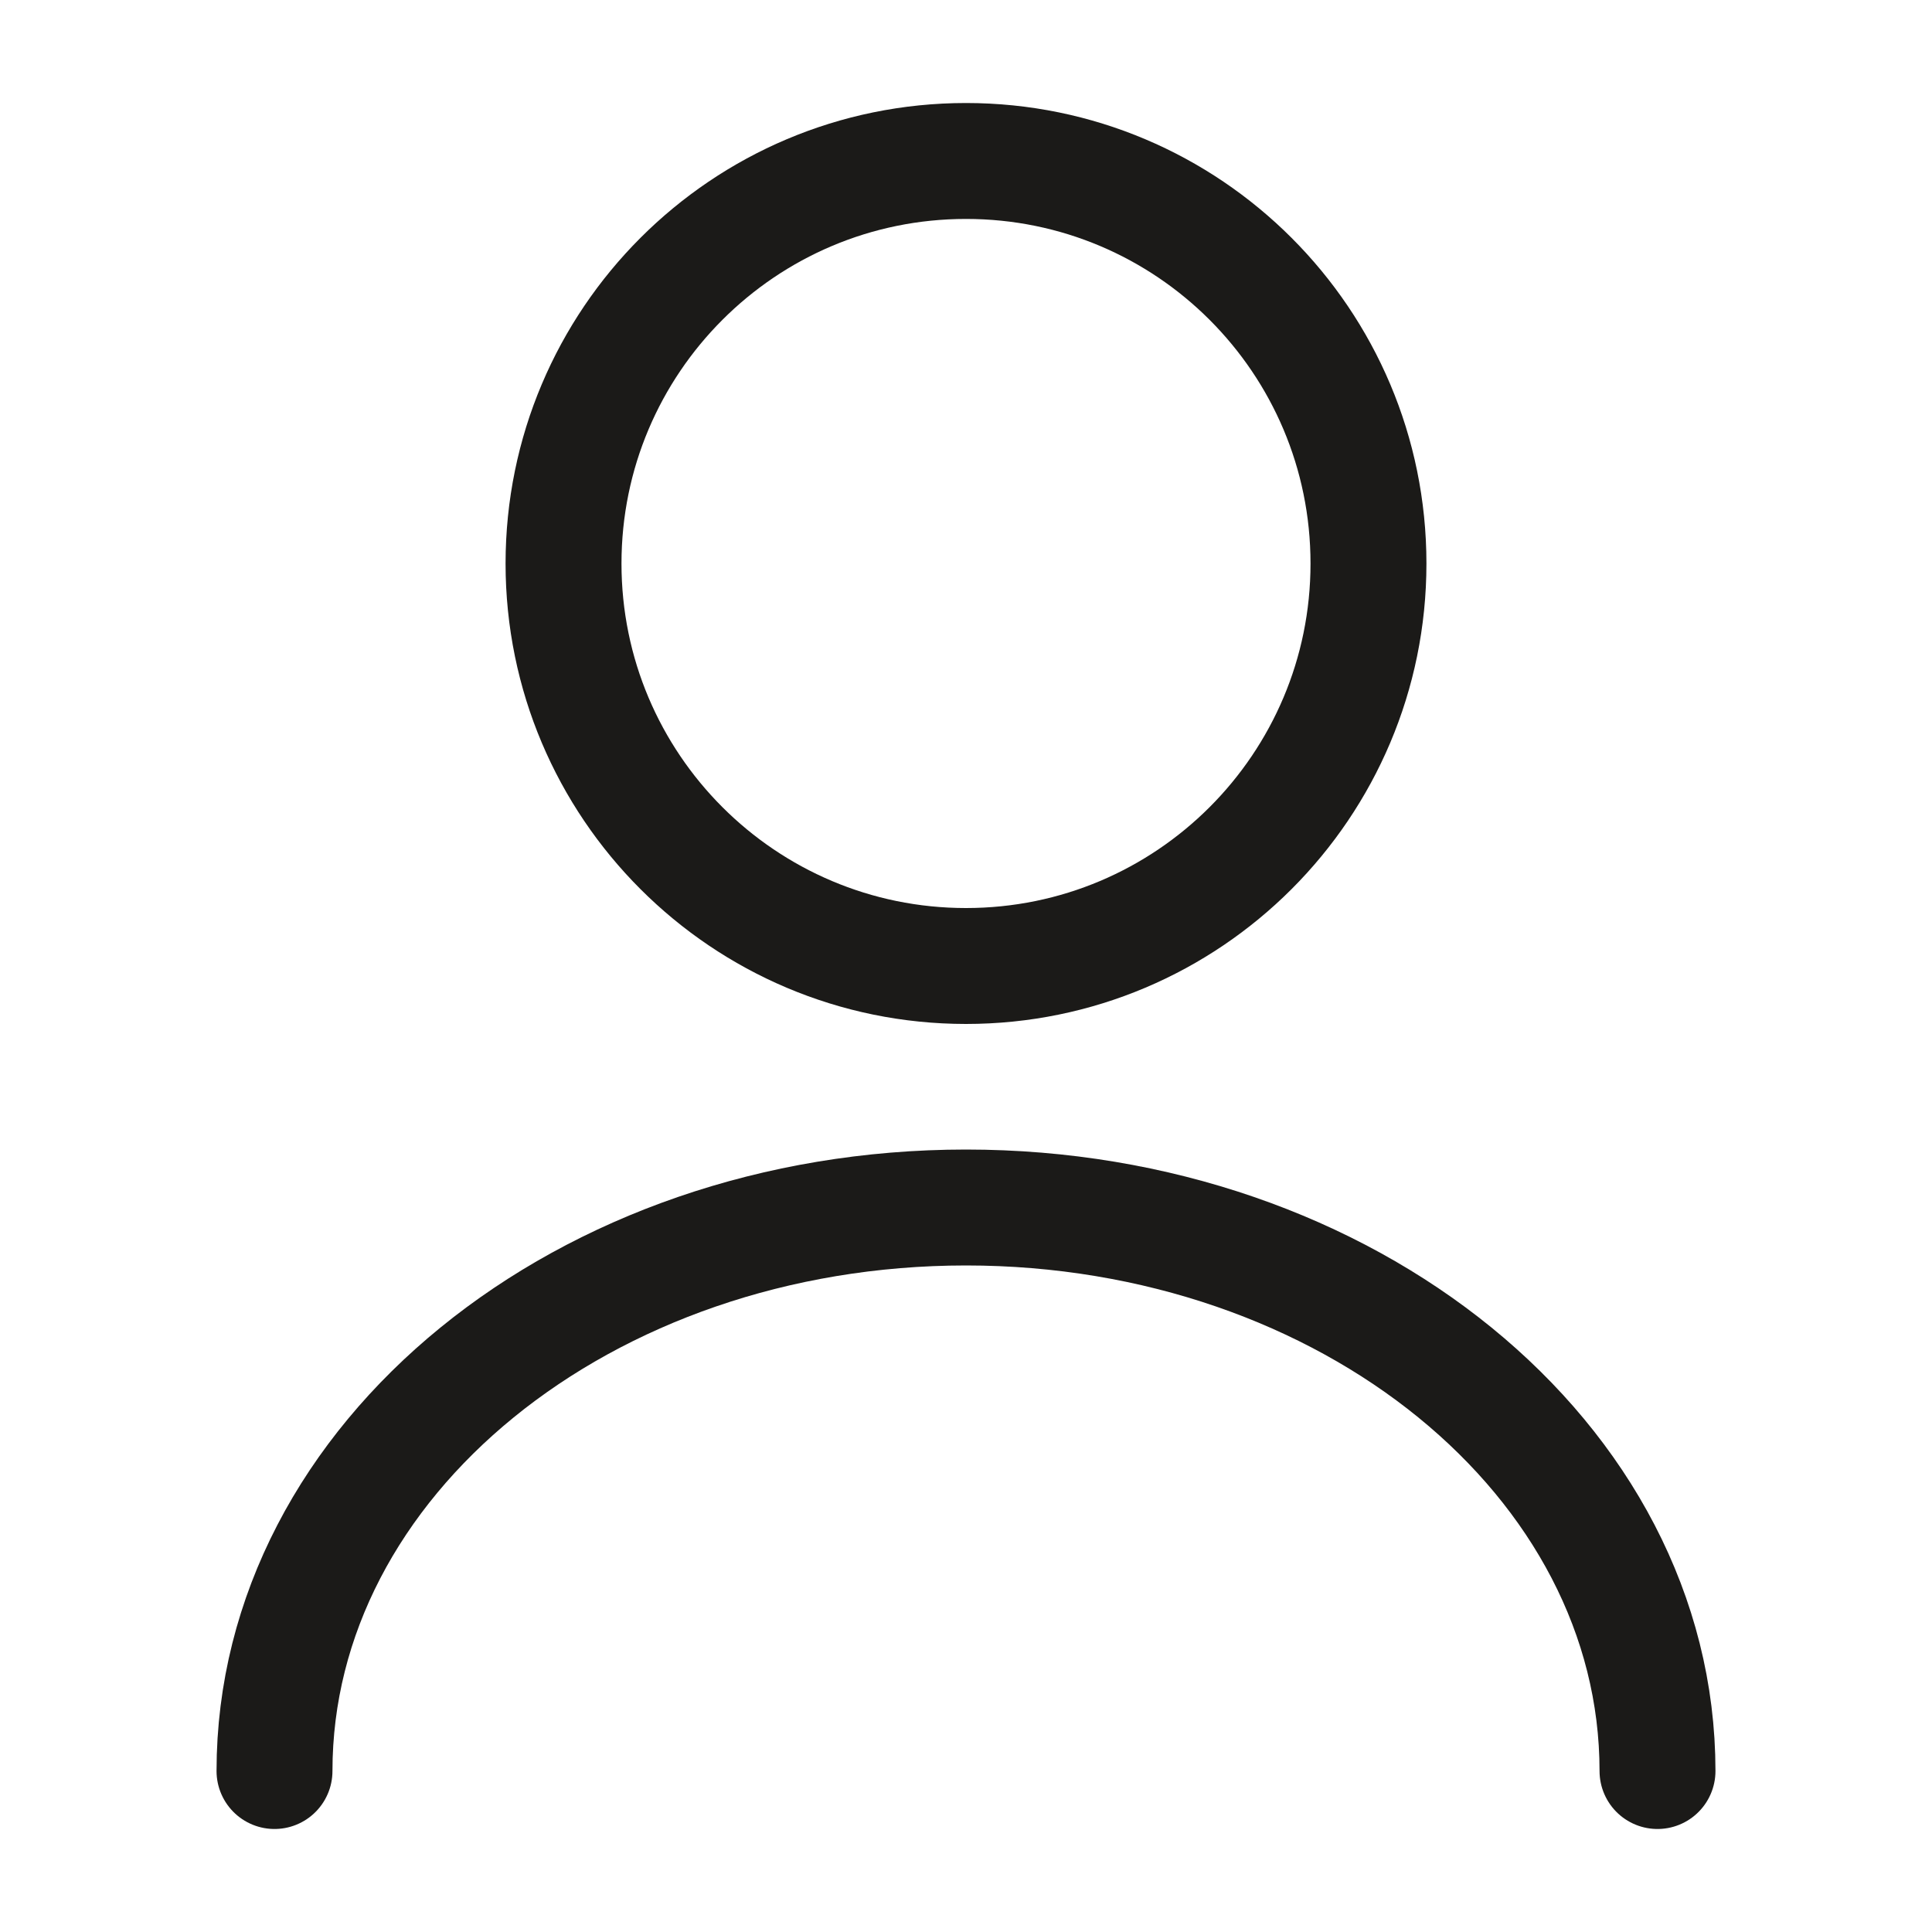 <svg width="25" height="25" viewBox="0 0 25 25" fill="none" xmlns="http://www.w3.org/2000/svg">
<path d="M12.5 12.5C15.377 12.5 17.708 10.168 17.708 7.292C17.708 4.415 15.377 2.083 12.5 2.083C9.624 2.083 7.292 4.415 7.292 7.292C7.292 10.168 9.624 12.5 12.5 12.5Z" stroke="#1B1A18" stroke-width="1.5" stroke-linecap="round" stroke-linejoin="round"/>
<path d="M21.448 22.917C21.448 18.885 17.437 15.625 12.5 15.625C7.562 15.625 3.552 18.885 3.552 22.917" stroke="#1B1A18" stroke-width="1.5" stroke-linecap="round" stroke-linejoin="round"/>
</svg>
